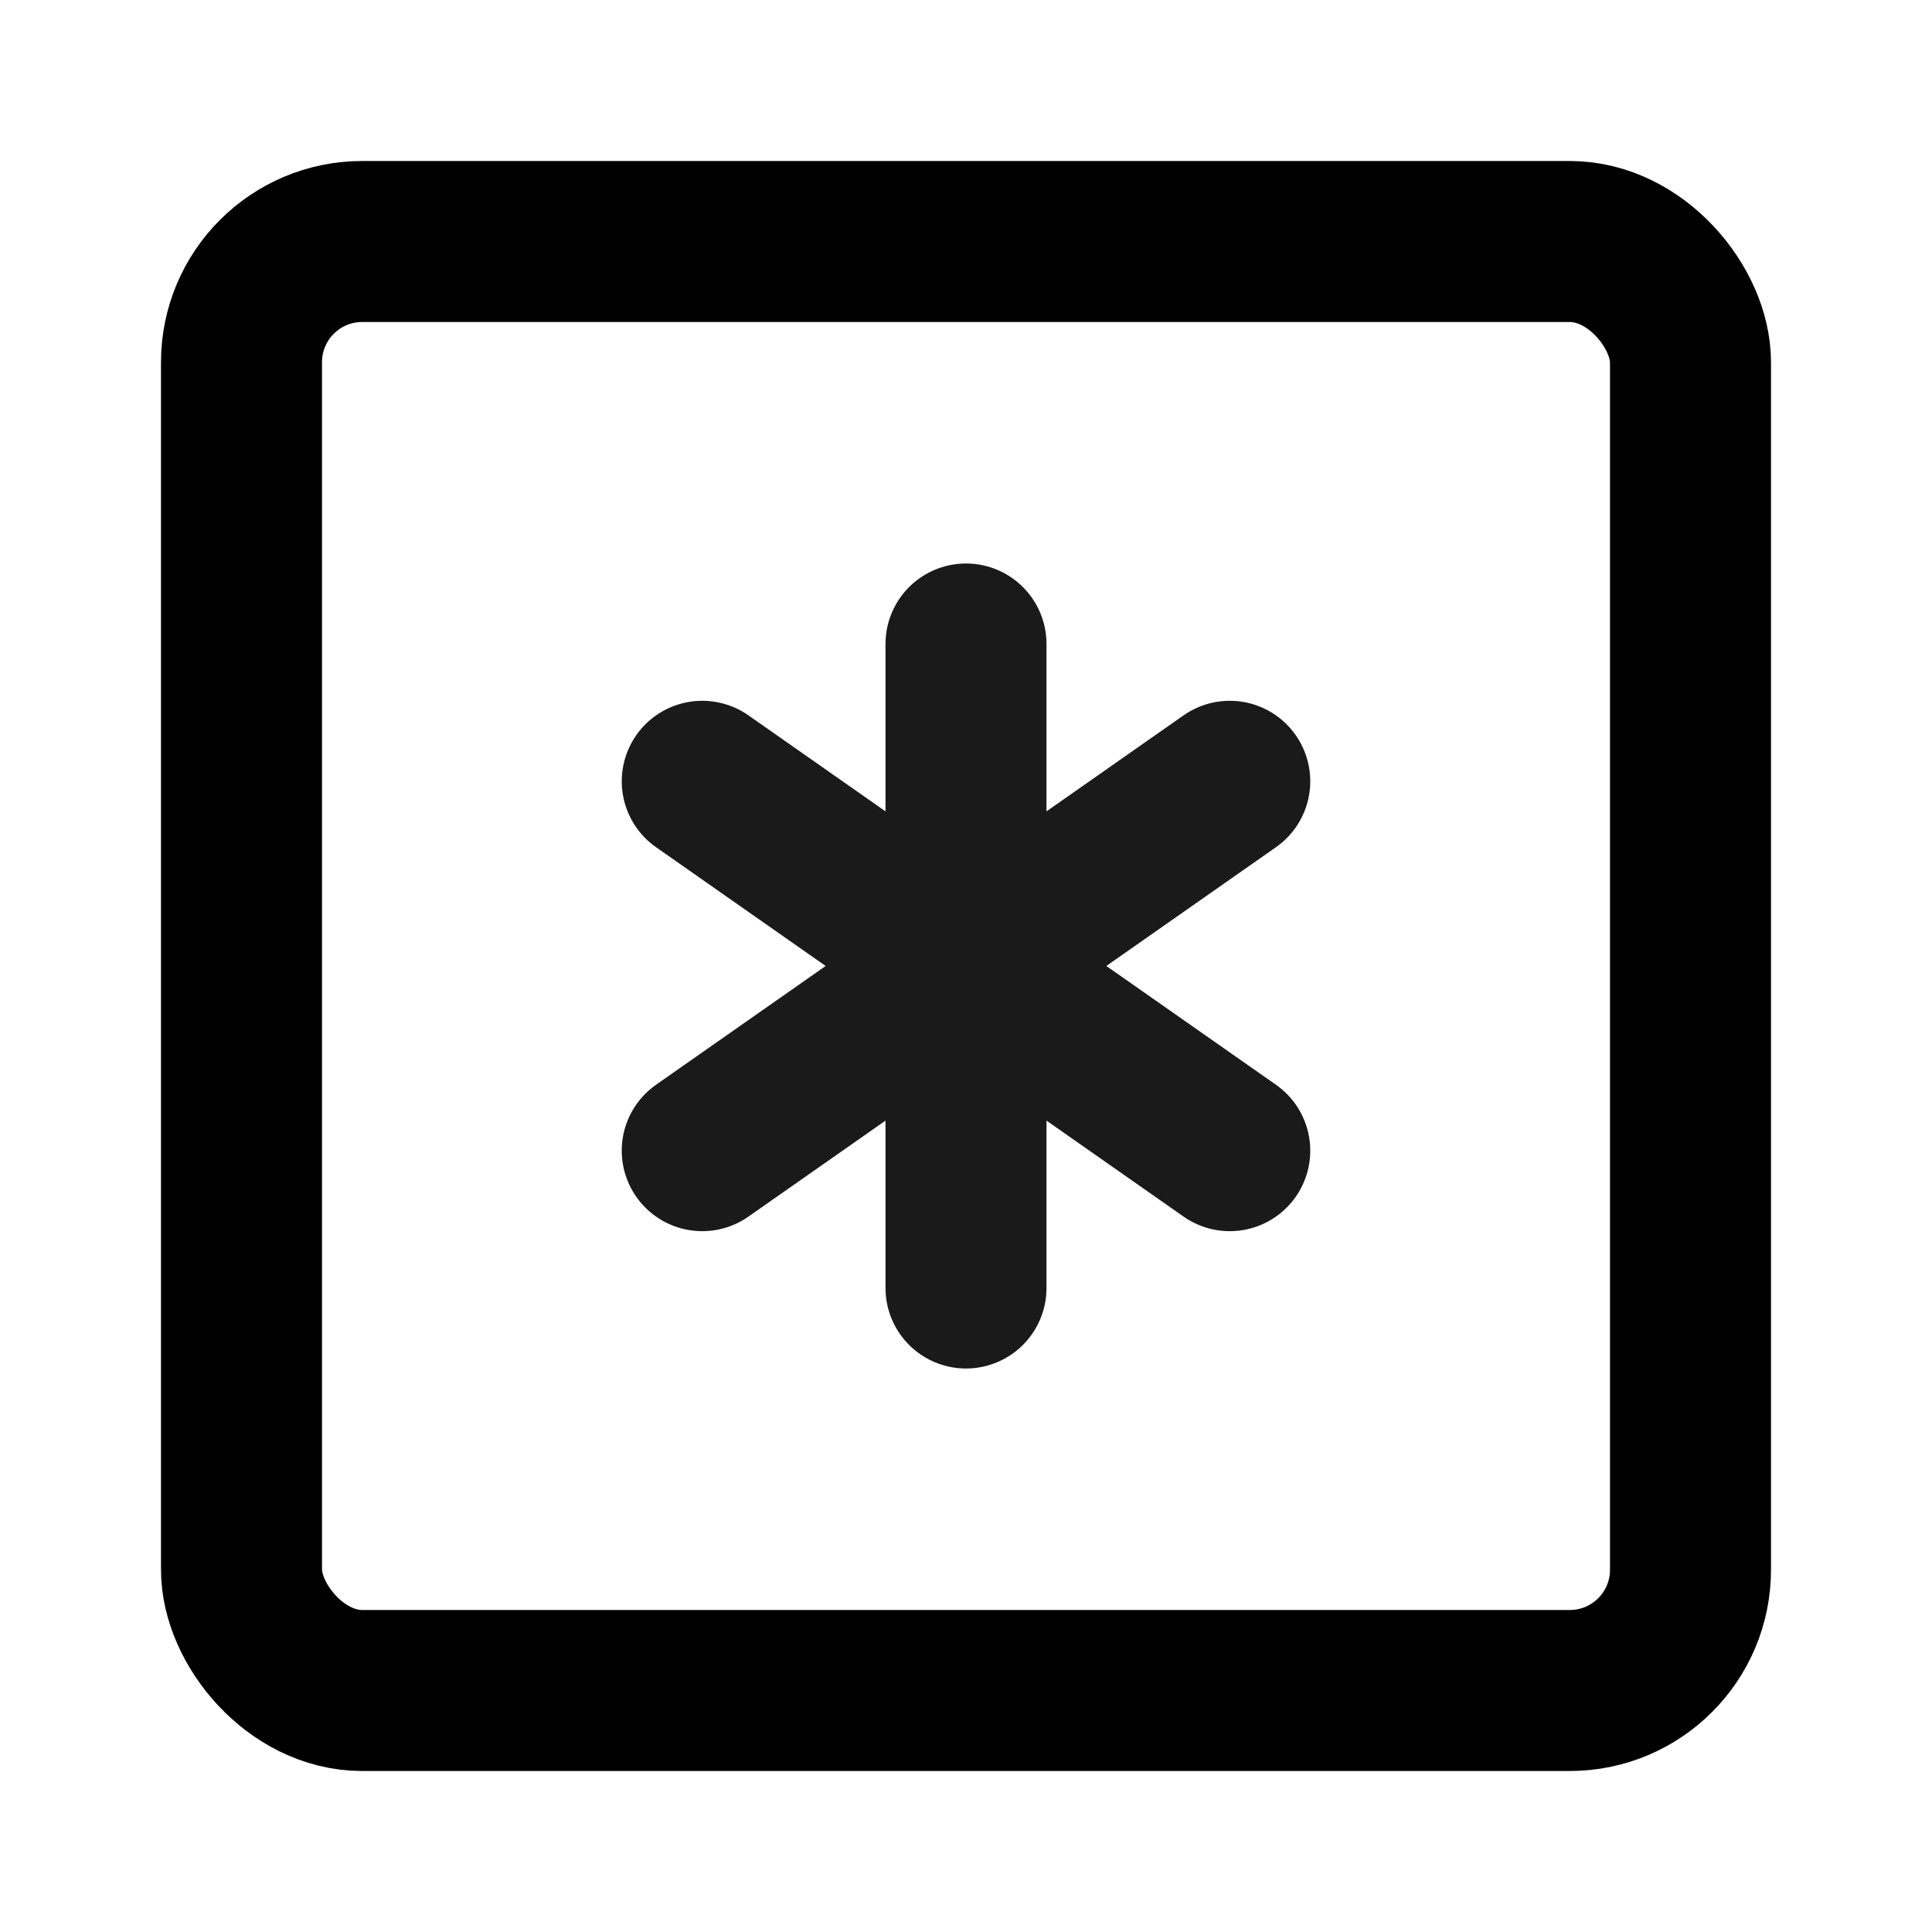 <?xml version="1.0" encoding="UTF-8" standalone="no"?>
<!-- Uploaded to: SVG Repo, www.svgrepo.com, Generator: SVG Repo Mixer Tools -->

<svg
   width="800px"
   height="800px"
   viewBox="0 0 48 48"
   fill="none"
   version="1.1"
   id="svg3"
   sodipodi:docname="replace-all-symbolic.svg"
   inkscape:version="1.4 (e7c3feb100, 2024-10-09)"
   xmlns:inkscape="http://www.inkscape.org/namespaces/inkscape"
   xmlns:sodipodi="http://sodipodi.sourceforge.net/DTD/sodipodi-0.dtd"
   xmlns="http://www.w3.org/2000/svg"
   xmlns:svg="http://www.w3.org/2000/svg">
  <defs
     id="defs3" />
  <sodipodi:namedview
     id="namedview3"
     pagecolor="#ffffff"
     bordercolor="#000000"
     borderopacity="0.25"
     inkscape:showpageshadow="2"
     inkscape:pageopacity="0.0"
     inkscape:pagecheckerboard="0"
     inkscape:deskcolor="#d1d1d1"
     inkscape:zoom="0.5"
     inkscape:cx="451"
     inkscape:cy="404"
     inkscape:window-width="1920"
     inkscape:window-height="1011"
     inkscape:window-x="0"
     inkscape:window-y="0"
     inkscape:window-maximized="1"
     inkscape:current-layer="svg3" />
  <rect
     x="6"
     y="6"
     width="36"
     height="36"
     rx="3"
     fill="#2F88FF"
     stroke="#000000"
     stroke-width="4"
     stroke-linecap="round"
     stroke-linejoin="round"
     id="rect1"
     style="fill:none" />
  <path
     d="M24 16V32"
     stroke="white"
     stroke-width="4"
     stroke-linecap="round"
     stroke-linejoin="round"
     id="path1"
     style="fill:#1a1a1a;stroke:#1a1a1a" />
  <path
     d="M17.447 19.411L30.553 28.588"
     stroke="white"
     stroke-width="4"
     stroke-linecap="round"
     stroke-linejoin="round"
     id="path2"
     style="stroke:#1a1a1a" />
  <path
     d="M30.553 19.411L17.447 28.588"
     stroke="white"
     stroke-width="4"
     stroke-linecap="round"
     stroke-linejoin="round"
     id="path3"
     style="stroke:#1a1a1a" />
</svg>
